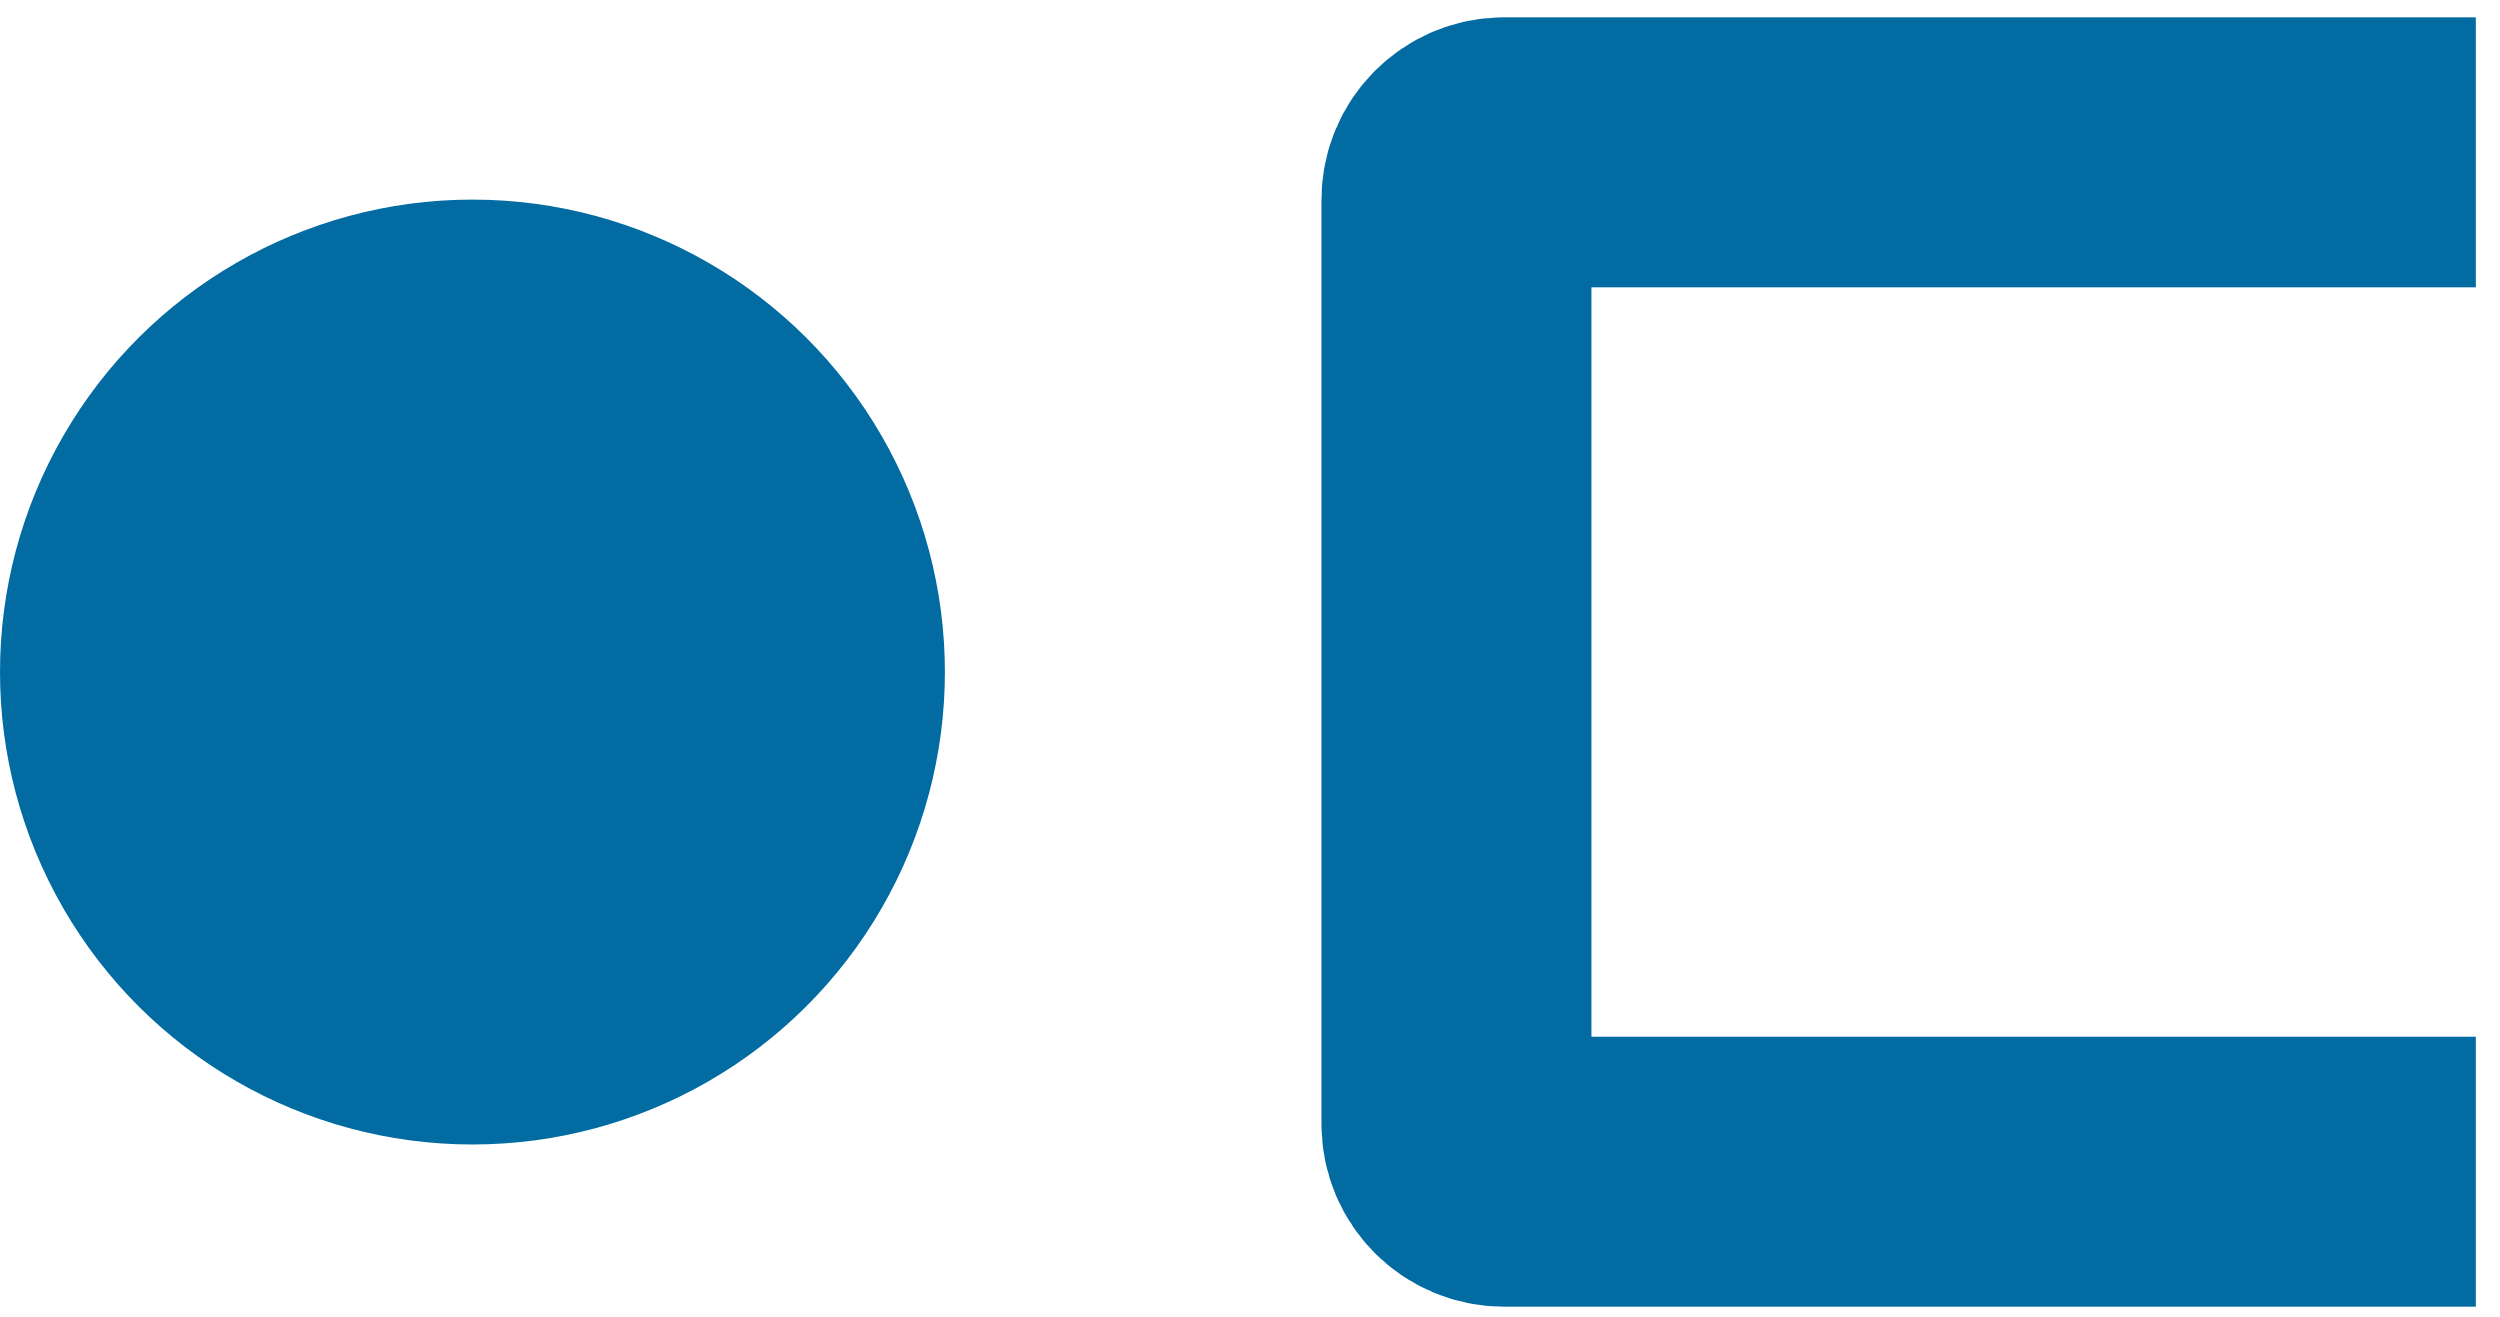 <svg width="93" height="49" viewBox="0 0 93 49" fill="none" xmlns="http://www.w3.org/2000/svg">
<circle cx="17.575" cy="25" r="17.575" transform="rotate(-90 17.575 25)" fill="#026BA1"/>
<path d="M92.101 5.666H55.952C54.973 5.666 54.18 6.459 54.18 7.438V41.815C54.18 42.794 54.973 43.587 55.952 43.587H92.101" stroke="#026BA1" stroke-width="10.043"/>
</svg>
